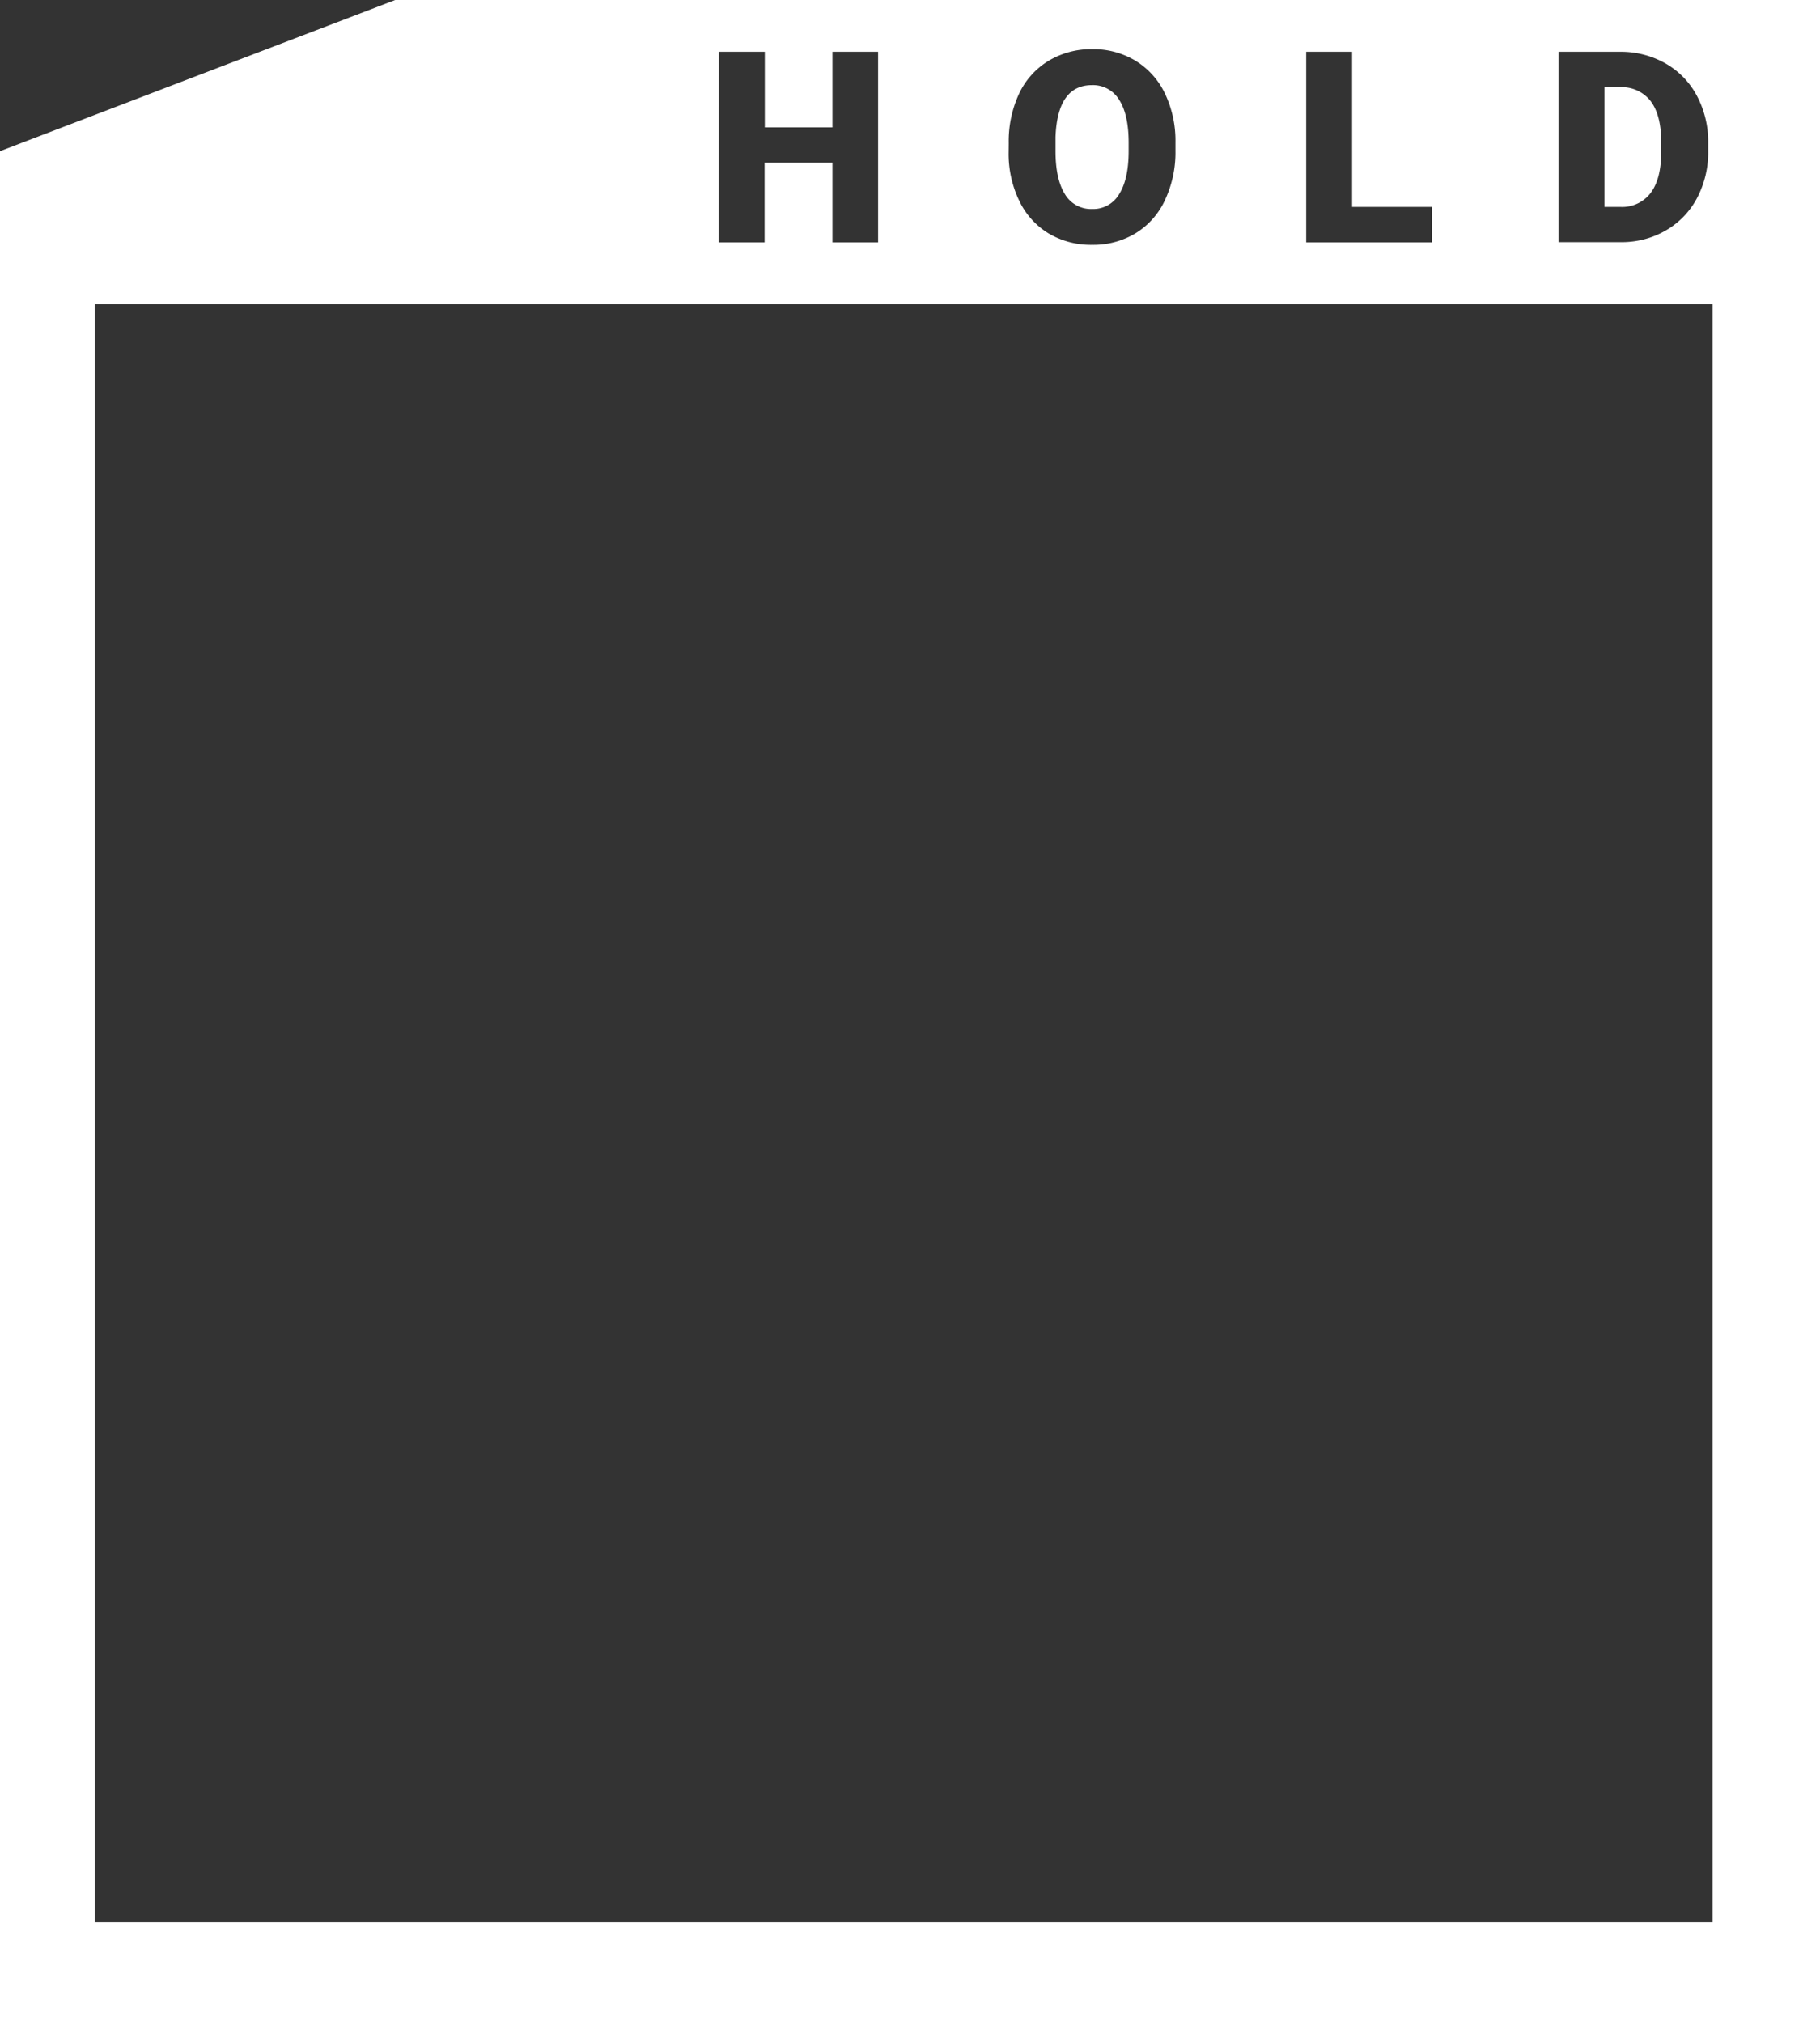 <svg xmlns="http://www.w3.org/2000/svg" viewBox="0 0 345.39 384"><rect x="0" y="0" width="345.39" height="384" fill="#333333" stroke="none"/><defs><style>.cls-1{fill:#fff;}</style></defs><title>hold-box</title><g id="Layer_2" data-name="Layer 2"><g id="Layer_1-2" data-name="Layer 1"><path class="cls-1" d="M313.27,36.6q2-2.67,2-7.93V27.11c0-3.49-.67-6.13-2-7.9a6.89,6.89,0,0,0-5.86-2.65h-2.93V39.27h3A6.78,6.78,0,0,0,313.27,36.6Z"/><path class="cls-1" d="M207.29,39.67a5.7,5.7,0,0,0,5.09-2.81q1.78-2.8,1.81-8.06V27.13q0-5.39-1.8-8.18a5.78,5.78,0,0,0-5.15-2.79q-6.56,0-6.93,9.83l0,2.66q0,5.31,1.76,8.16A5.76,5.76,0,0,0,207.29,39.67Z"/><path class="cls-1" d="M75,0,0,28.69V384H345.39V0ZM295.77,9.83h11.64A17.12,17.12,0,0,1,316,12a15.32,15.32,0,0,1,6,6.13A18.58,18.58,0,0,1,324.17,27v1.66a18.6,18.6,0,0,1-2.1,8.9,15.37,15.37,0,0,1-5.91,6.16,16.68,16.68,0,0,1-8.5,2.24H295.77Zm-47.89,0h8.71V39.27h15.17V46H247.88ZM191.43,27.18a21.41,21.41,0,0,1,1.95-9.37A14.5,14.5,0,0,1,199,11.54a15.68,15.68,0,0,1,8.28-2.21,15.44,15.44,0,0,1,8.19,2.19,14.67,14.67,0,0,1,5.6,6.22,20.72,20.72,0,0,1,2,9.24v1.67a21.24,21.24,0,0,1-2,9.35,14.44,14.44,0,0,1-5.57,6.27,15.47,15.47,0,0,1-8.23,2.2,15.76,15.76,0,0,1-8.19-2.12,14.51,14.51,0,0,1-5.57-6.07,20.5,20.5,0,0,1-2.1-9.06Zm-55-17.35h8.71V24.18h12.84V9.83h8.66V46h-8.66V30.88H145.1V46h-8.71ZM325,364.75H18v-307H325Z"/></g></g></svg>